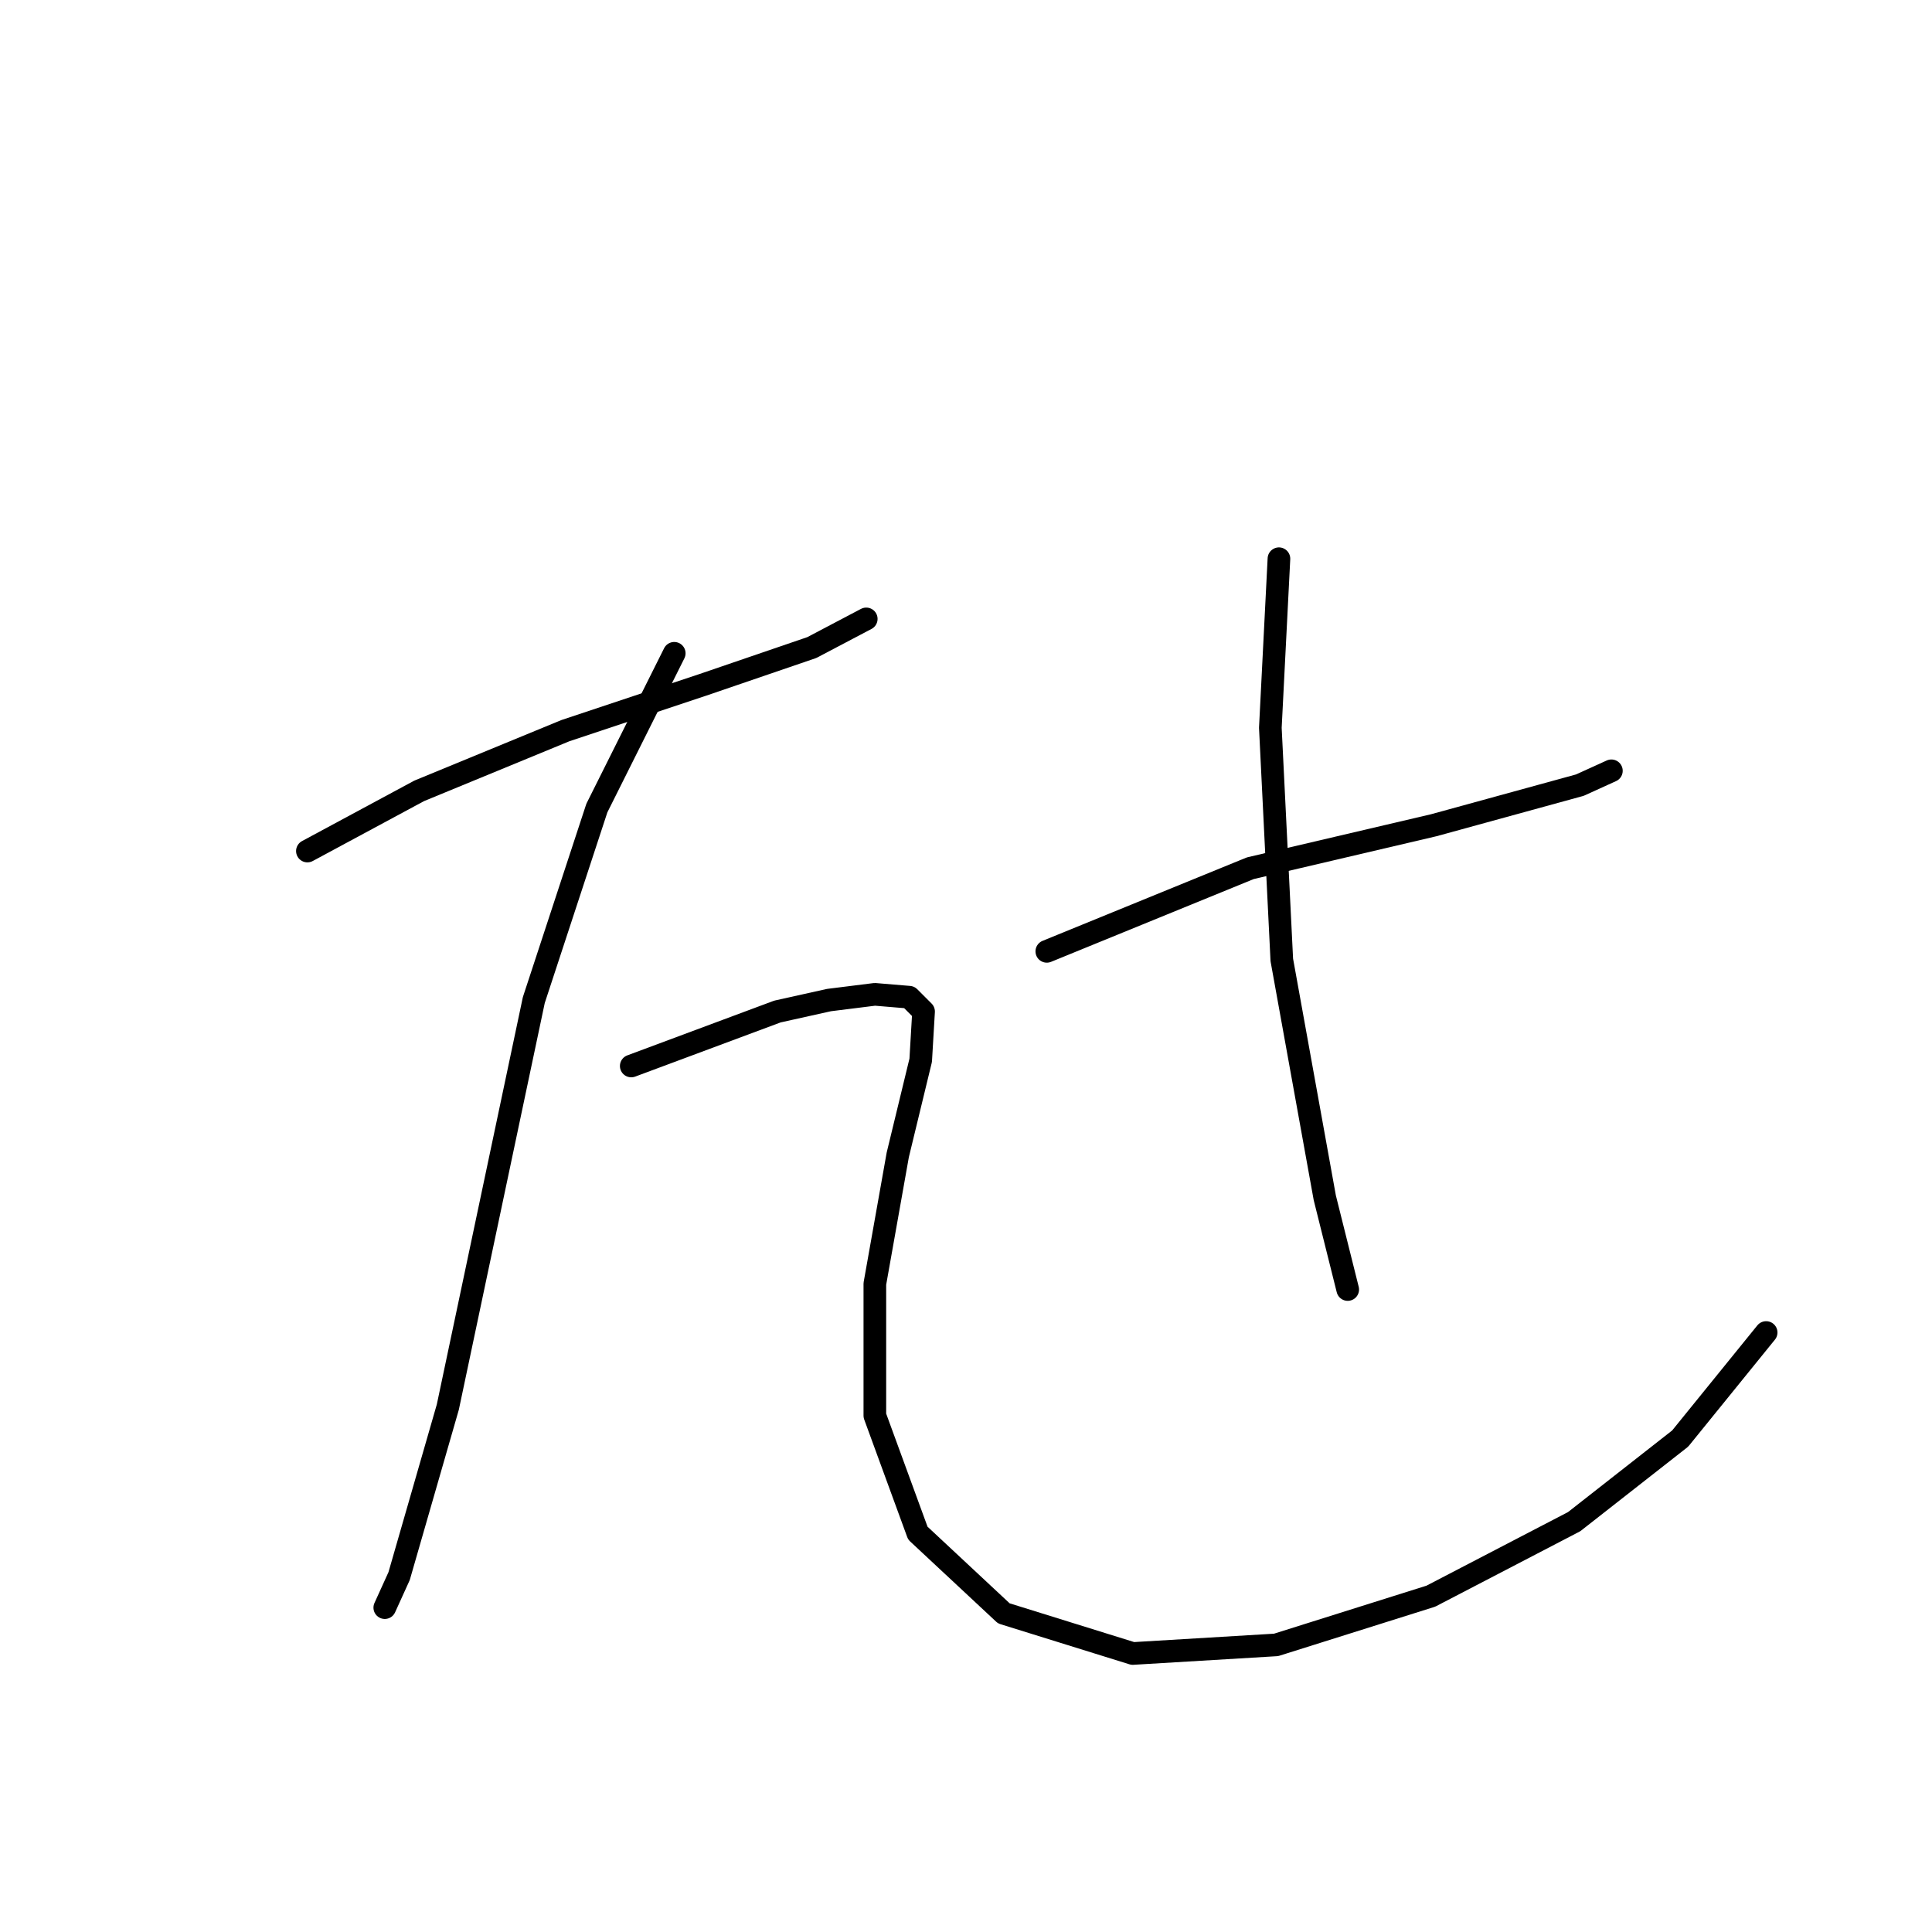 <?xml version="1.0" standalone="no"?>
    <svg width="256" height="256" xmlns="http://www.w3.org/2000/svg" version="1.1">
    <polyline stroke="black" stroke-width="3" stroke-linecap="round" fill="transparent" stroke-linejoin="round" points="40.732 112.768 55.543 104.793 74.91 96.818 93.137 90.743 107.568 85.806 114.783 82.008 114.783 82.008 " />
        <polyline stroke="black" stroke-width="3" stroke-linecap="round" fill="transparent" stroke-linejoin="round" points="89.34 86.565 79.087 107.072 70.732 132.515 65.036 159.477 59.34 186.439 52.884 208.844 50.986 213.021 50.986 213.021 " />
        <polyline stroke="black" stroke-width="3" stroke-linecap="round" fill="transparent" stroke-linejoin="round" points="83.644 141.249 103.011 134.034 109.846 132.515 115.922 131.755 120.479 132.135 122.378 134.034 121.998 140.489 118.96 153.021 115.922 170.11 115.922 187.578 121.618 203.148 133.011 213.78 150.099 219.097 169.087 217.958 189.593 211.502 208.58 201.629 222.631 190.616 234.023 176.565 234.023 176.565 " />
        <polyline stroke="black" stroke-width="3" stroke-linecap="round" fill="transparent" stroke-linejoin="round" points="138.707 126.059 165.669 115.046 189.973 109.35 209.34 104.034 213.517 102.135 213.517 102.135 " />
        <polyline stroke="black" stroke-width="3" stroke-linecap="round" fill="transparent" stroke-linejoin="round" points="169.466 74.034 168.327 96.439 169.846 127.198 175.542 158.717 178.58 170.869 178.58 170.869 " />
        </svg>